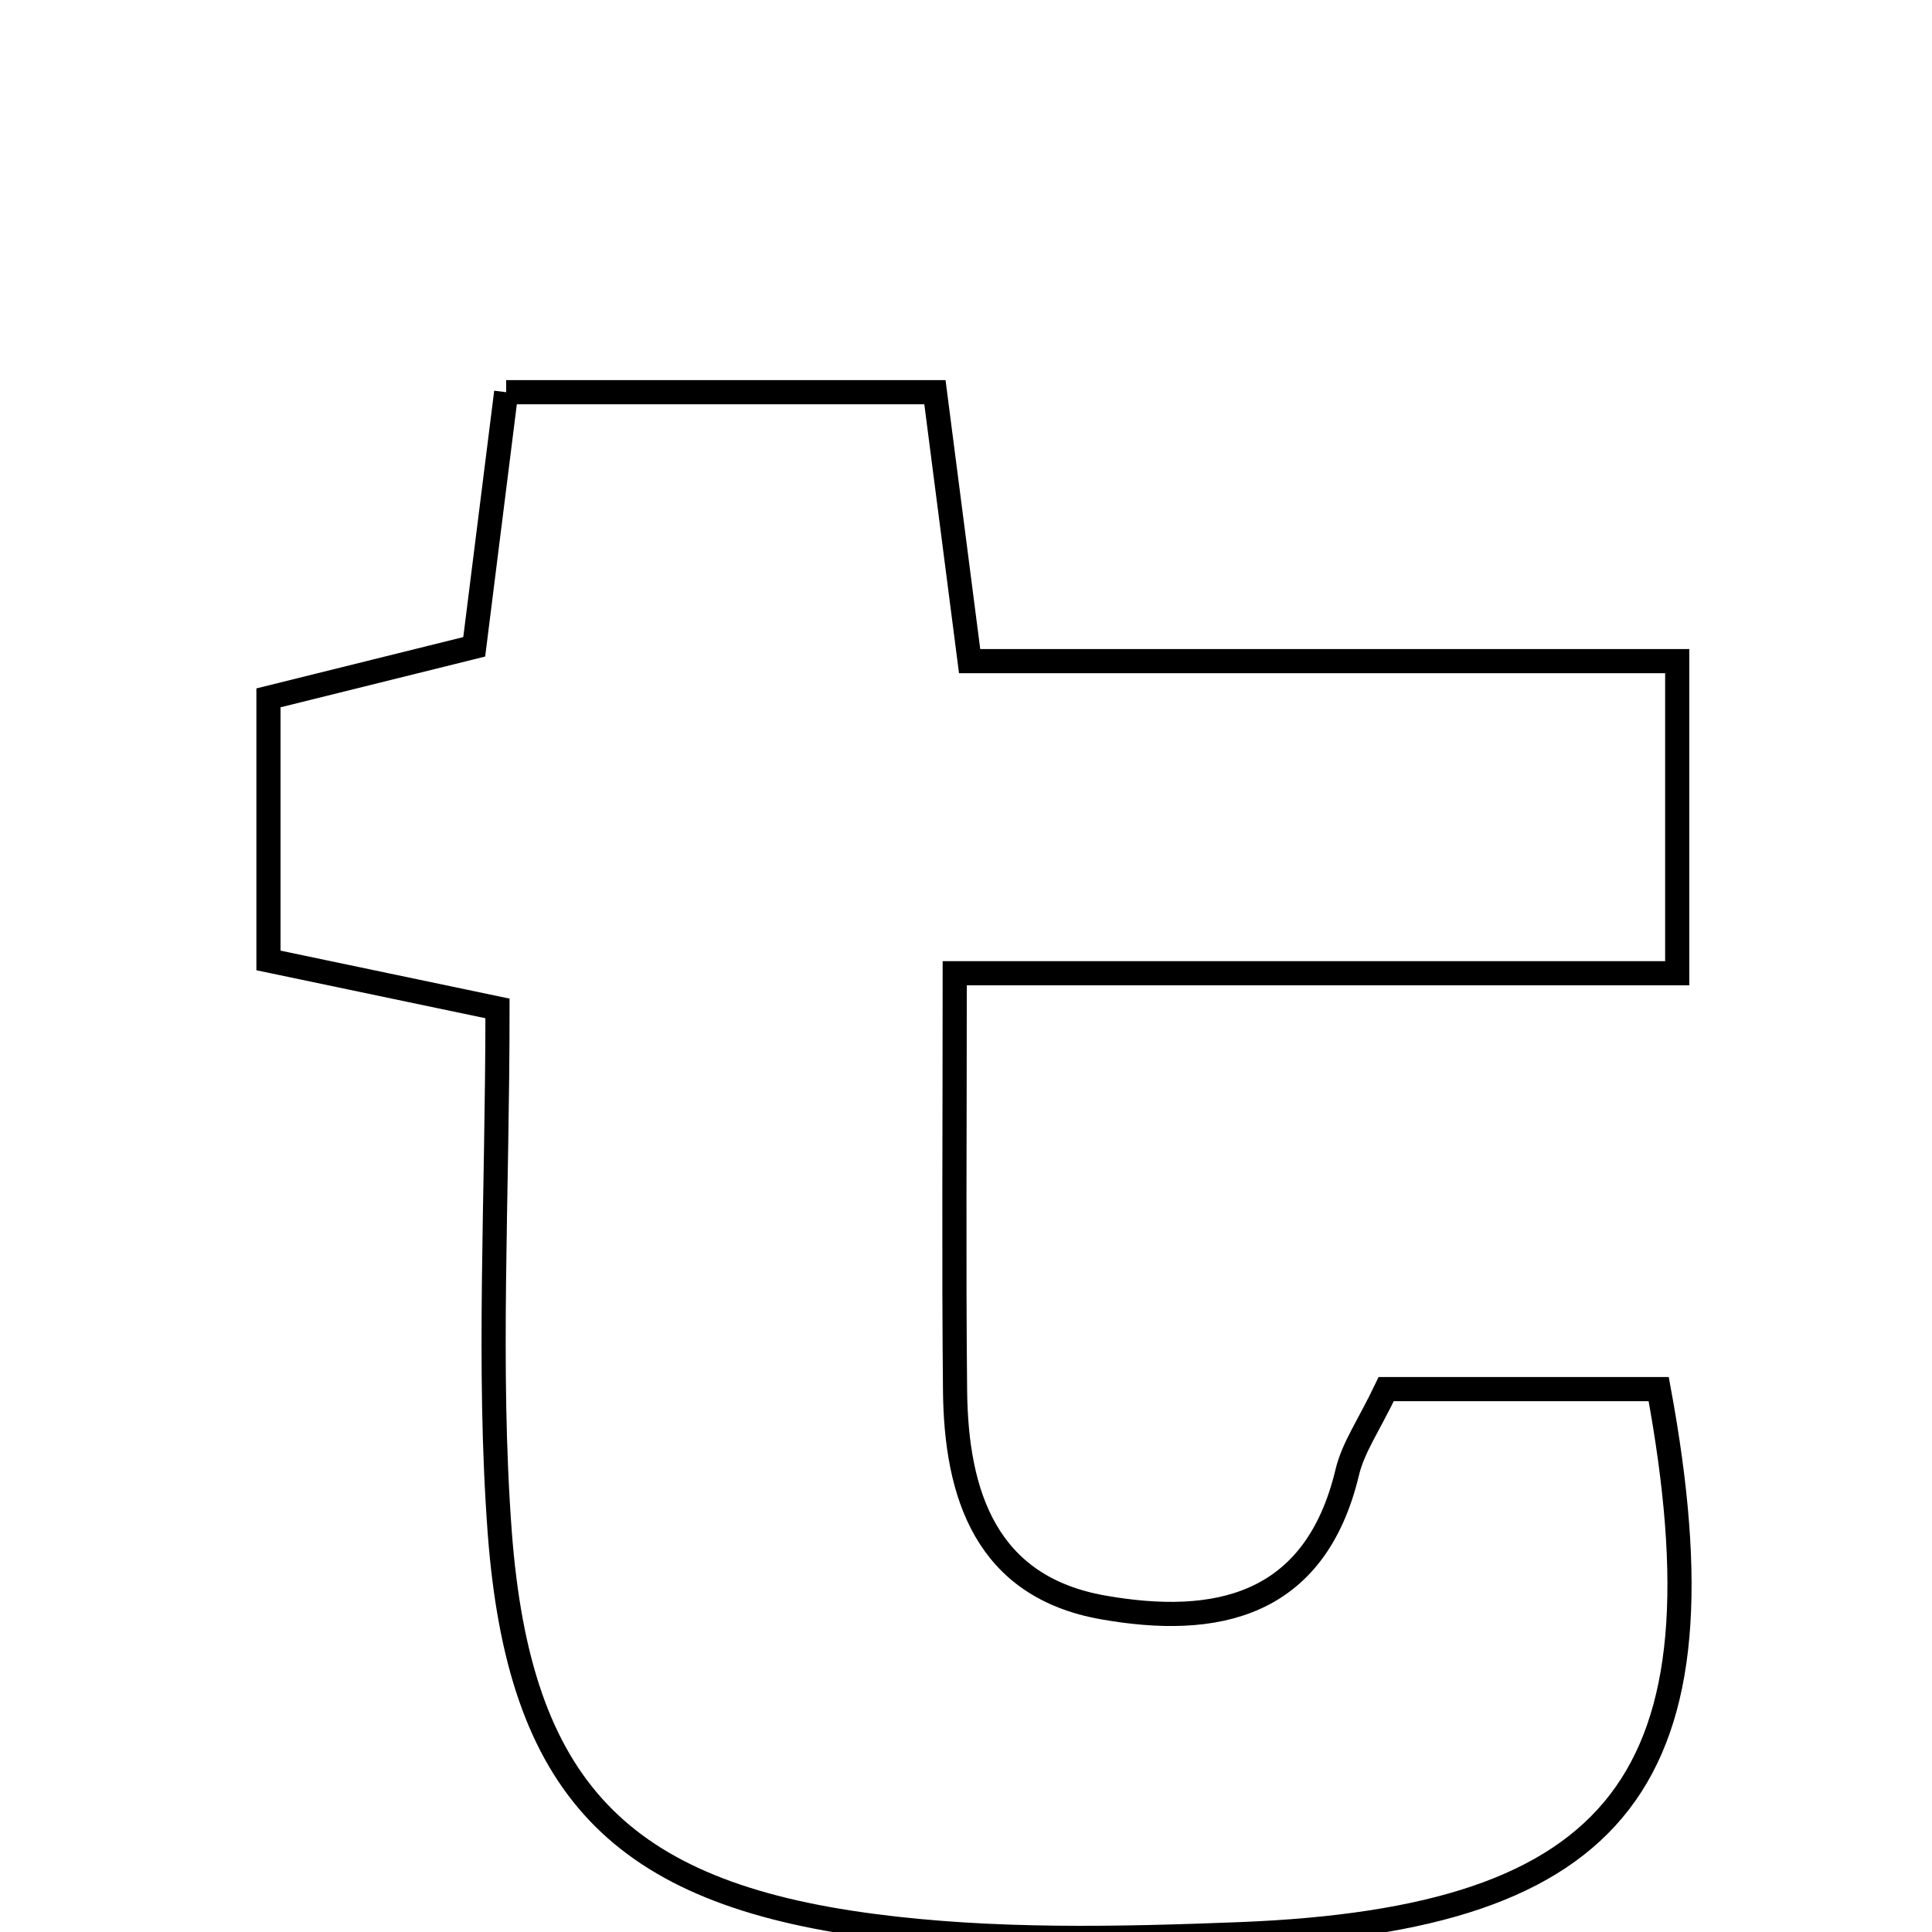 <svg xmlns="http://www.w3.org/2000/svg" viewBox="0.0 0.0 24.0 24.0" height="200px" width="200px"><path fill="none" stroke="black" stroke-width=".3" stroke-opacity="1.0"  filling="0" d="M6.288 4.872 C8.114 4.872 9.798 4.872 11.614 4.872 C11.754 5.958 11.876 6.906 12.045 8.213 C14.882 8.213 17.77 8.213 20.835 8.213 C20.835 9.608 20.835 10.651 20.835 12.09 C17.982 12.09 15.106 12.09 11.86 12.09 C11.86 14.07 11.848 15.67 11.864 17.27 C11.876 18.57 12.252 19.712 13.703 19.968 C15.098 20.214 16.337 19.967 16.737 18.286 C16.81 17.98 17.006 17.704 17.22 17.256 C18.331 17.256 19.48 17.256 20.605 17.256 C21.499 22.093 20.146 23.839 15.408 24.027 C13.887 24.086 12.34 24.121 10.837 23.923 C7.695 23.511 6.447 22.209 6.208 19.036 C6.055 16.98 6.18 14.903 6.18 12.527 C5.017 12.283 4.208 12.114 3.335 11.931 C3.335 10.812 3.335 9.846 3.335 8.669 C4.08 8.484 4.878 8.286 5.891 8.035 C6.009 7.092 6.139 6.062 6.288 4.872"></path></svg>